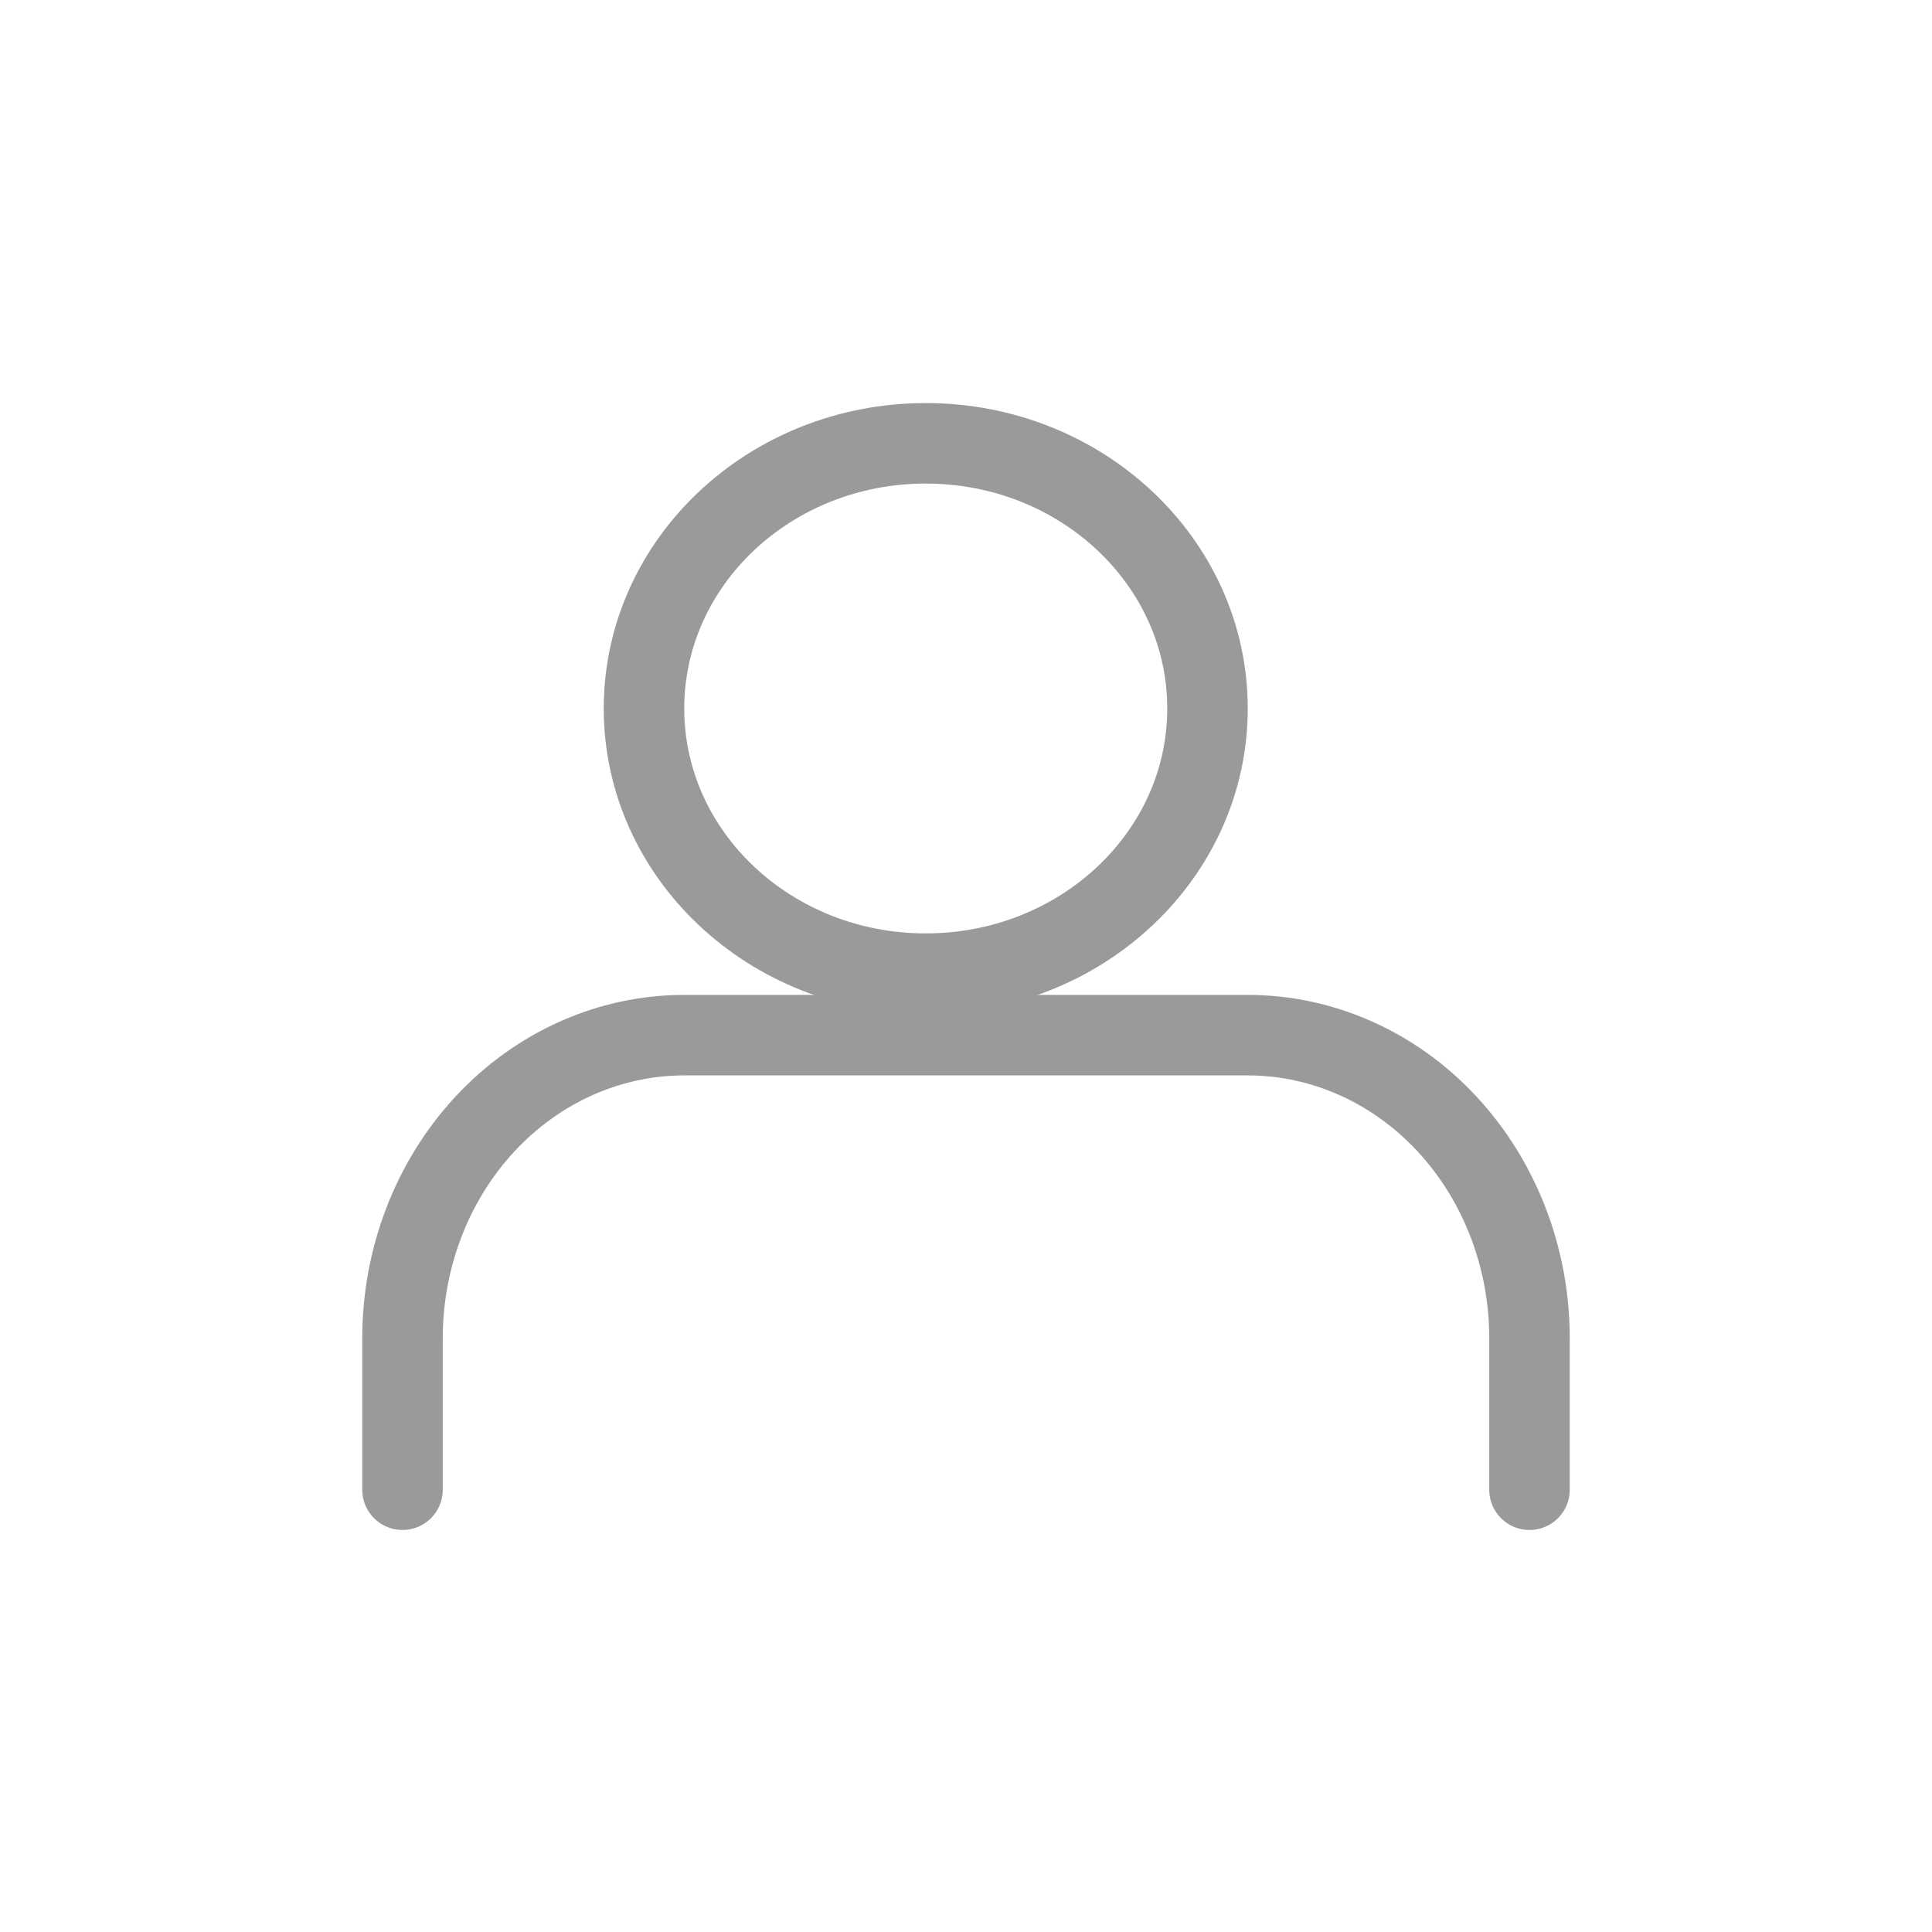 <svg width="24" height="24" viewBox="0 0 24 24" fill="none" xmlns="http://www.w3.org/2000/svg">
<path d="M19 18.506V16.624C19 15.626 18.631 14.668 17.975 13.962C17.319 13.256 16.428 12.859 15.5 12.859H8.5C7.572 12.859 6.681 13.256 6.025 13.962C5.369 14.668 5 15.626 5 16.624V18.506" stroke="#9A9A9A" stroke-linecap="round" stroke-linejoin="round"/>
<path d="M11.5 12.095C13.433 12.095 15 10.62 15 8.801C15 6.982 13.433 5.507 11.5 5.507C9.567 5.507 8 6.982 8 8.801C8 10.62 9.567 12.095 11.5 12.095Z" stroke="#9A9A9A" stroke-linecap="round" stroke-linejoin="round"/>
</svg>
